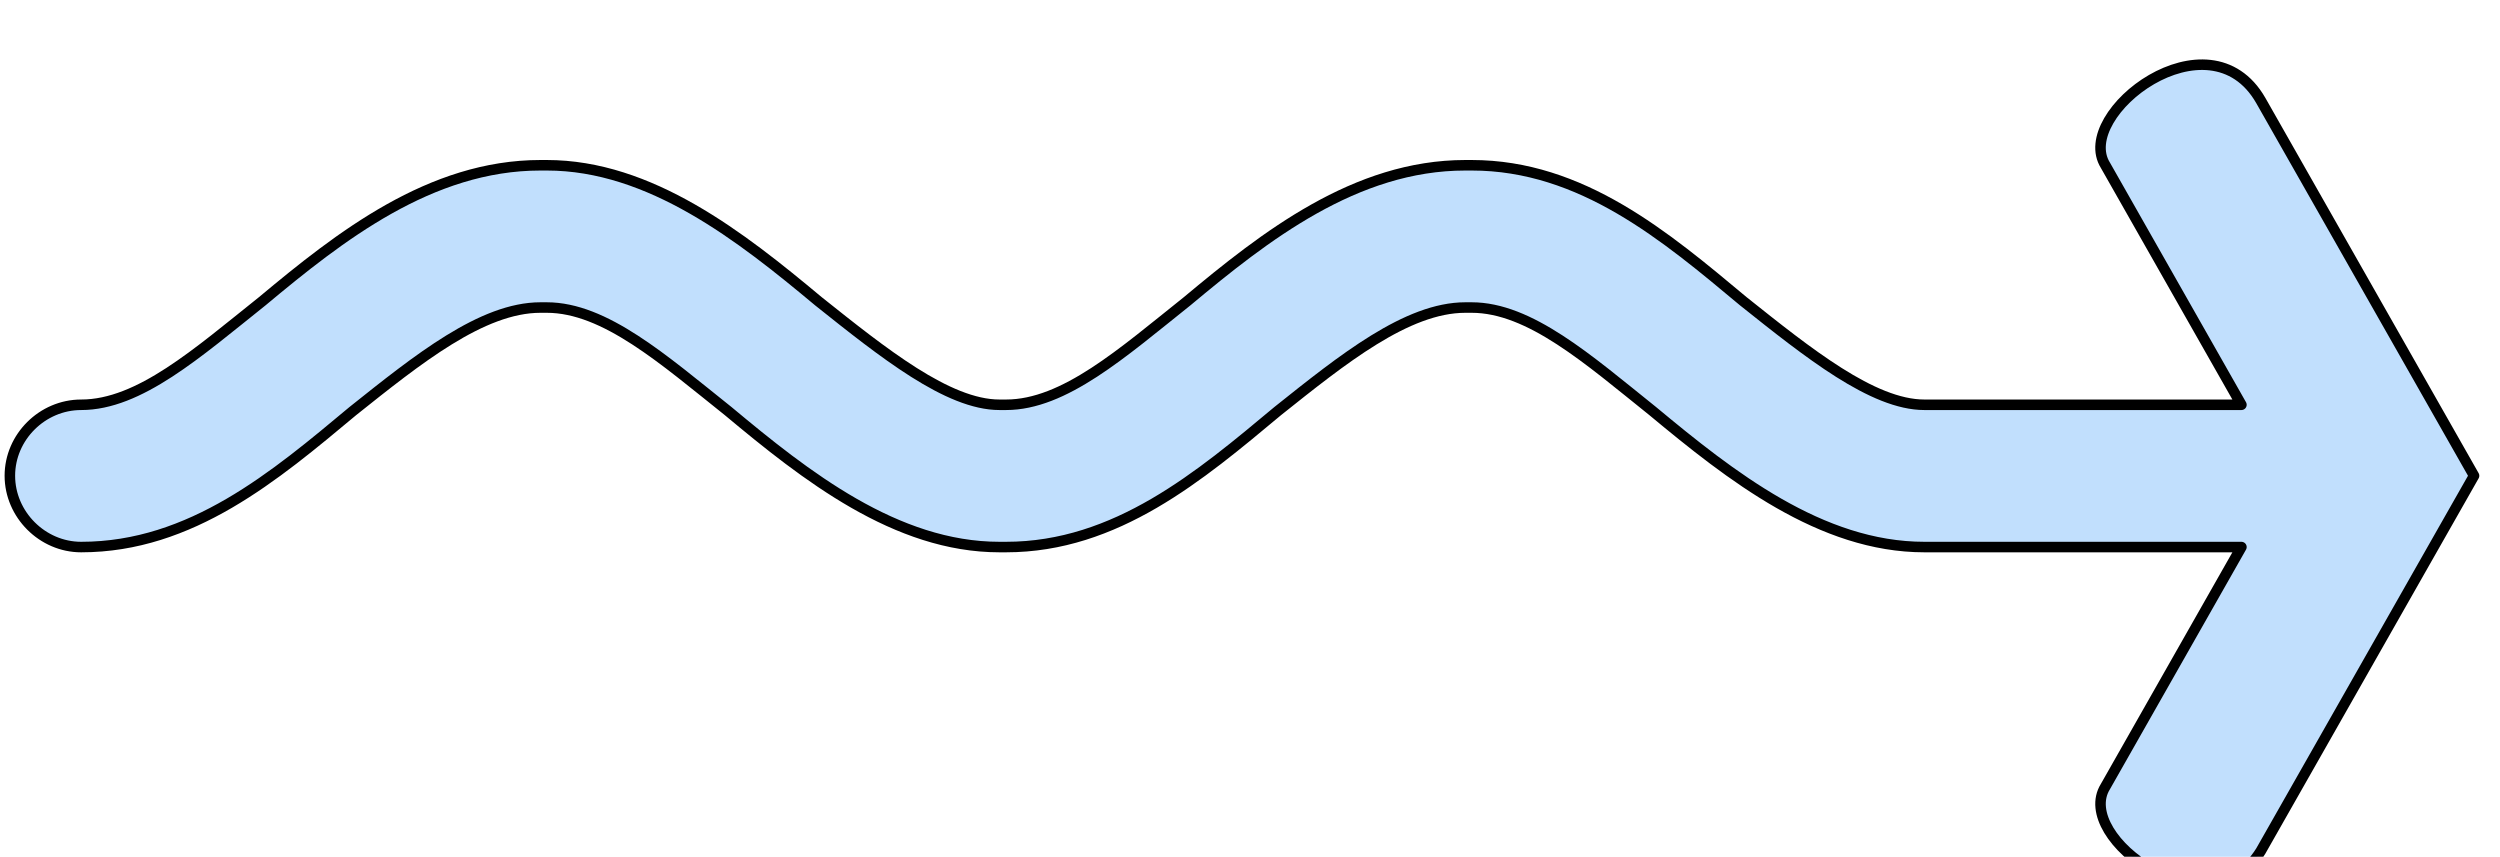 <svg xmlns="http://www.w3.org/2000/svg" version="1.0" viewBox="0 0 152.088 52.12"><defs><clipPath clipPathUnits="userSpaceOnUse" id="a"><path d="M-.32 2.798h151.908v52.129H-.32z"/></clipPath></defs><path clip-path="url(#a)" d="M137.537 6.116c-3.158-5.516-11.413.8-9.455 3.938l8.275 14.571H117.07c-3.138 0-7.076-3.158-11.013-6.296-4.717-3.938-9.834-8.275-16.53-8.275h-.38c-6.696 0-12.213 4.337-16.93 8.275-3.937 3.138-7.475 6.296-11.013 6.296h-.4c-3.138 0-7.076-3.158-11.013-6.296-4.717-3.938-10.234-8.275-16.53-8.275h-.38c-6.696 0-12.213 4.337-16.93 8.275-3.937 3.138-7.475 6.296-11.013 6.296C2.578 24.625.6 26.584.6 28.942c0 2.359 1.978 4.338 4.337 4.338 6.696 0 11.813-4.338 16.53-8.275 3.938-3.138 7.855-6.296 11.413-6.296h.38c3.538 0 7.096 3.158 11.033 6.296 4.717 3.937 10.214 8.275 16.51 8.275h.4c6.696 0 11.813-4.338 16.53-8.275 3.938-3.138 7.855-6.296 11.413-6.296h.38c3.538 0 7.095 3.158 11.013 6.296 4.737 3.937 10.234 8.275 16.53 8.275h19.288l-8.275 14.571c-1.958 3.138 6.297 9.035 9.455 3.918l12.972-22.827-12.972-22.826z" fill="#c1dffd" fill-rule="evenodd" fill-opacity="1" stroke="none"/><path clip-path="url(#a)" d="M137.537 6.116c-3.158-5.516-11.413.8-9.455 3.938l8.275 14.571H117.07c-3.138 0-7.076-3.158-11.013-6.296-4.717-3.938-9.834-8.275-16.53-8.275h-.38c-6.696 0-12.213 4.337-16.93 8.275-3.937 3.138-7.475 6.296-11.013 6.296h-.4c-3.138 0-7.076-3.158-11.013-6.296-4.717-3.938-10.234-8.275-16.53-8.275h-.38c-6.696 0-12.213 4.337-16.93 8.275-3.937 3.138-7.475 6.296-11.013 6.296C2.578 24.625.6 26.584.6 28.942c0 2.359 1.978 4.338 4.337 4.338 6.696 0 11.813-4.338 16.53-8.275 3.938-3.138 7.855-6.296 11.413-6.296h.38c3.538 0 7.096 3.158 11.033 6.296 4.717 3.937 10.214 8.275 16.51 8.275h.4c6.696 0 11.813-4.338 16.53-8.275 3.938-3.138 7.855-6.296 11.413-6.296h.38c3.538 0 7.095 3.158 11.013 6.296 4.737 3.937 10.234 8.275 16.53 8.275h19.288l-8.275 14.571c-1.958 3.138 6.297 9.035 9.455 3.918l12.972-22.827s0 0 0 0L137.537 6.116z" fill="none" stroke="#000" stroke-width=".64px" stroke-linecap="round" stroke-linejoin="round" stroke-miterlimit="4" stroke-dasharray="none" stroke-opacity="1"/></svg>